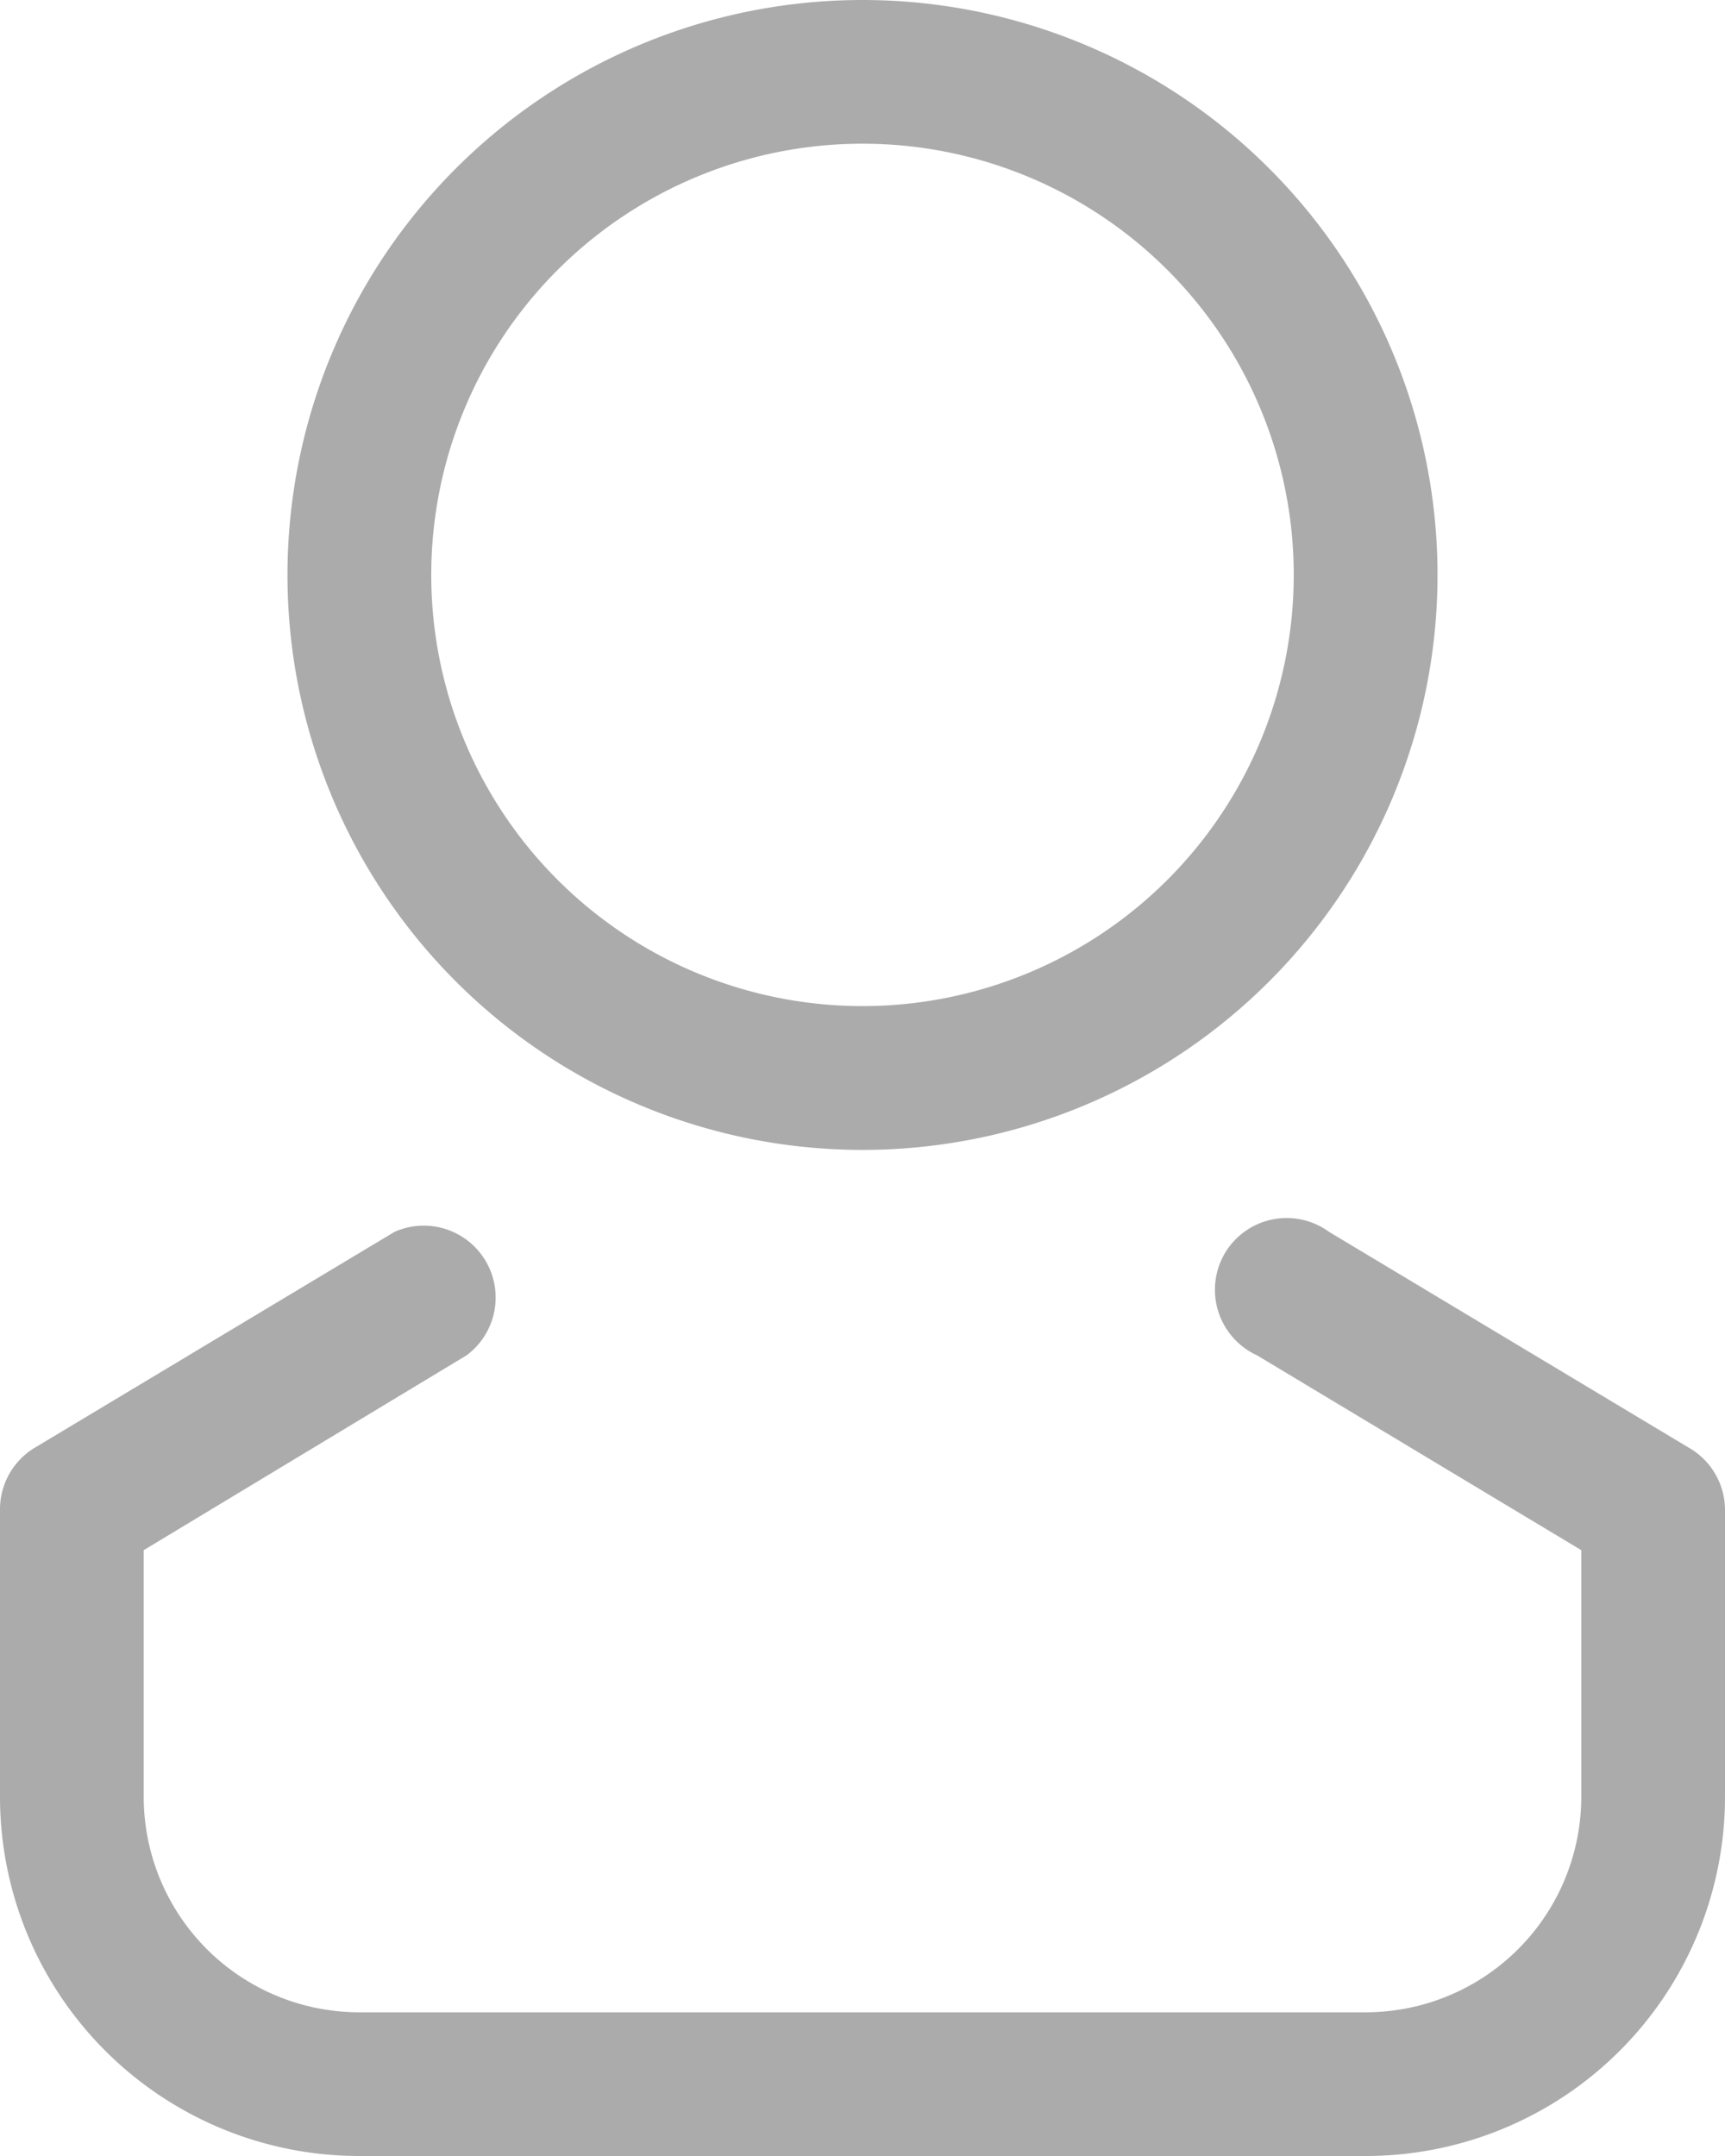 <svg width="16" height="20" fill="none" xmlns="http://www.w3.org/2000/svg"><path d="M8 10.667A5.333 5.333 0 118 0a5.333 5.333 0 010 10.667zm0-9.334a4 4 0 100 8 4 4 0 000-8zM12.667 20H3.333A3.333 3.333 0 010 16.667V14a.667.667 0 01.327-.573l3.333-2a.667.667 0 01.667 1.146L1.333 14.38v2.287a2 2 0 002 2h9.334a2 2 0 002-2V14.38l-3.007-1.807a.669.669 0 01-.302-.942.666.666 0 01.969-.204l3.333 2A.667.667 0 0116 14v2.667A3.333 3.333 0 0112.667 20z" fill="#ABABAB"/></svg>